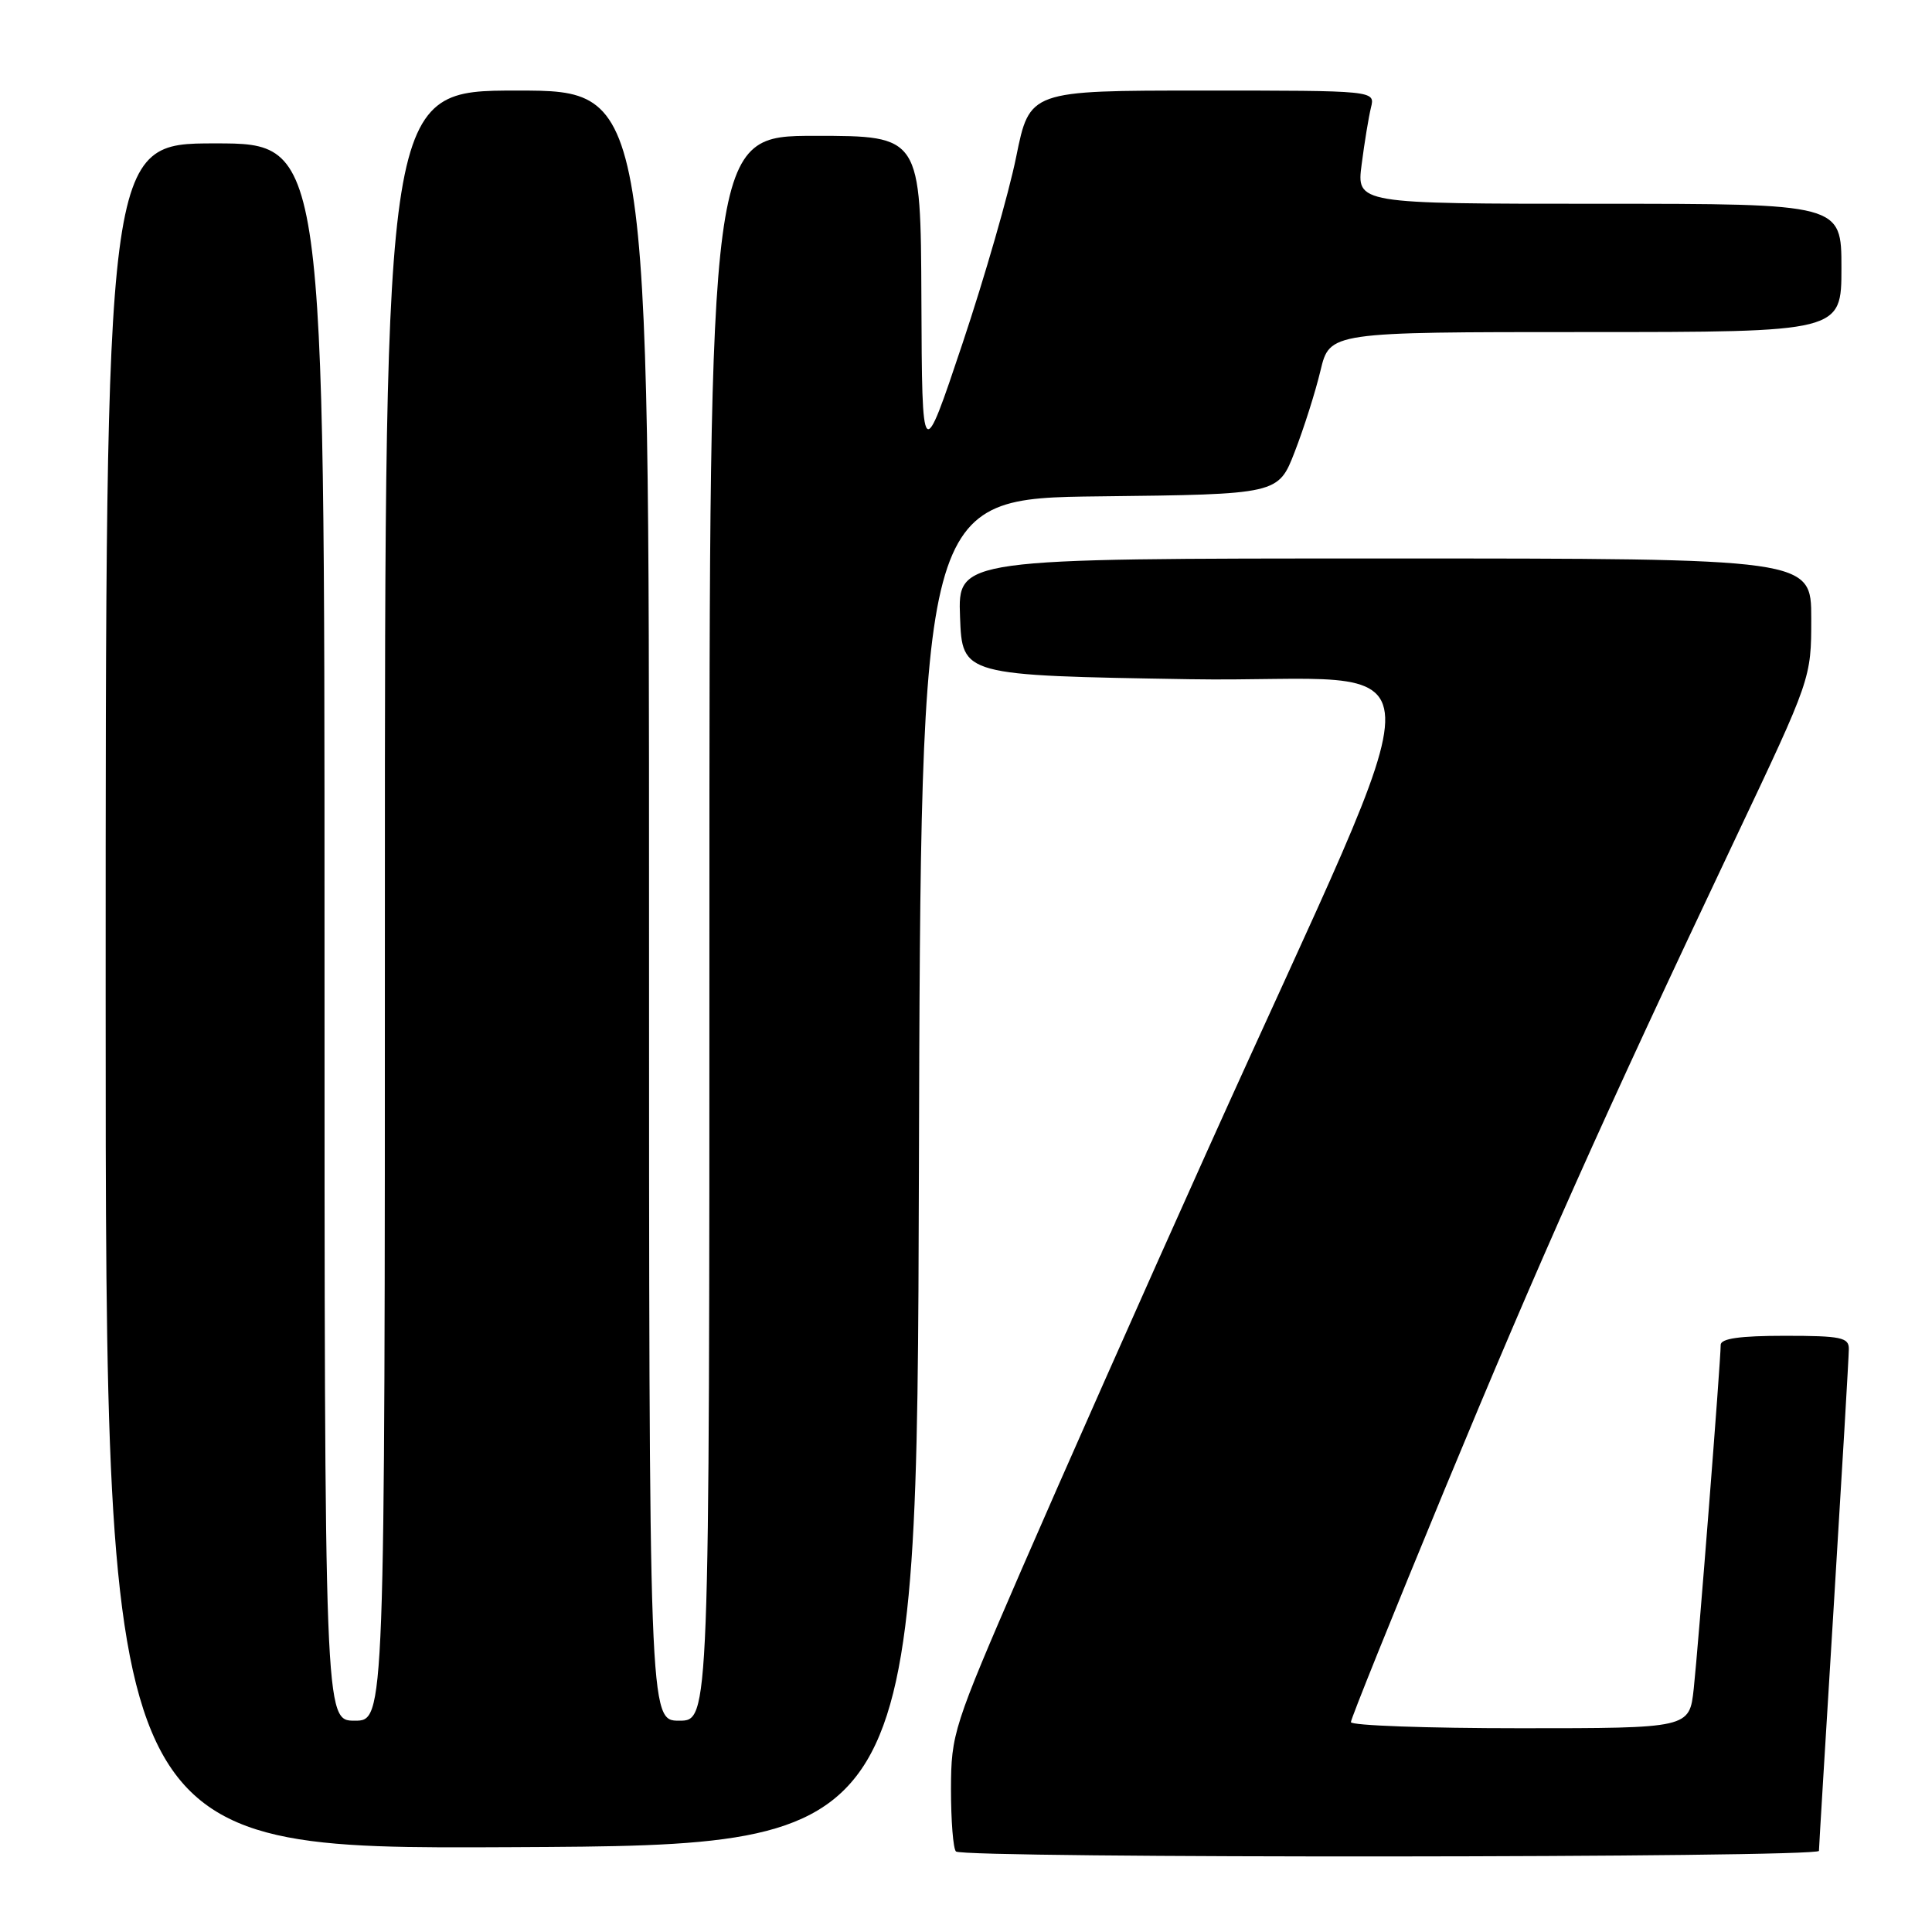 <?xml version="1.0" encoding="UTF-8" standalone="no"?>
<!DOCTYPE svg PUBLIC "-//W3C//DTD SVG 1.1//EN" "http://www.w3.org/Graphics/SVG/1.1/DTD/svg11.dtd" >
<svg xmlns="http://www.w3.org/2000/svg" xmlns:xlink="http://www.w3.org/1999/xlink" version="1.1" viewBox="0 0 256 256">
 <g >
 <path fill="currentColor"
d=" M 241.02 245.25 C 241.02 244.84 241.92 230.10 243.00 212.50 C 244.08 194.90 244.98 179.71 244.98 178.75 C 245.00 177.22 243.93 177.00 236.50 177.00 C 230.54 177.00 228.00 177.36 228.00 178.21 C 228.00 180.37 225.02 218.36 224.43 223.75 C 223.86 229.00 223.86 229.00 201.43 229.00 C 189.09 229.00 179.00 228.64 179.00 228.19 C 179.00 227.75 184.58 213.91 191.39 197.44 C 204.10 166.74 212.25 148.48 229.91 111.19 C 240.00 89.89 240.00 89.89 240.00 81.94 C 240.00 74.00 240.00 74.00 183.46 74.00 C 126.92 74.00 126.92 74.00 127.21 81.75 C 127.50 89.50 127.50 89.50 157.63 90.00 C 191.95 90.57 191.63 82.11 159.97 152.50 C 151.55 171.20 140.48 196.18 135.35 208.00 C 126.32 228.84 126.03 229.73 126.01 237.08 C 126.01 241.25 126.30 244.97 126.67 245.33 C 127.59 246.26 241.00 246.18 241.02 245.25 Z  M 121.76 155.27 C 122.01 66.04 122.01 66.04 145.70 65.77 C 169.38 65.50 169.38 65.50 171.56 59.86 C 172.76 56.77 174.30 51.93 174.97 49.11 C 176.20 44.00 176.20 44.00 210.10 44.00 C 244.00 44.00 244.00 44.00 244.00 35.50 C 244.00 27.00 244.00 27.00 211.87 27.00 C 179.74 27.00 179.74 27.00 180.43 21.75 C 180.80 18.86 181.36 15.49 181.66 14.25 C 182.22 12.00 182.22 12.00 159.32 12.00 C 136.43 12.00 136.43 12.00 134.65 20.78 C 133.68 25.60 130.47 36.74 127.53 45.53 C 122.18 61.50 122.18 61.50 122.09 39.75 C 122.00 18.00 122.00 18.00 108.00 18.00 C 94.00 18.00 94.00 18.00 94.00 123.00 C 94.00 228.00 94.00 228.00 90.00 228.00 C 86.00 228.00 86.00 228.00 86.00 120.00 C 86.00 12.00 86.00 12.00 68.50 12.00 C 51.00 12.00 51.00 12.00 51.00 120.00 C 51.00 228.00 51.00 228.00 47.00 228.00 C 43.00 228.00 43.00 228.00 43.00 123.50 C 43.00 19.00 43.00 19.00 28.50 19.00 C 14.00 19.00 14.00 19.00 14.00 132.01 C 14.00 245.02 14.00 245.02 67.75 244.76 C 121.50 244.50 121.50 244.50 121.76 155.27 Z "/>
</g>
</svg>